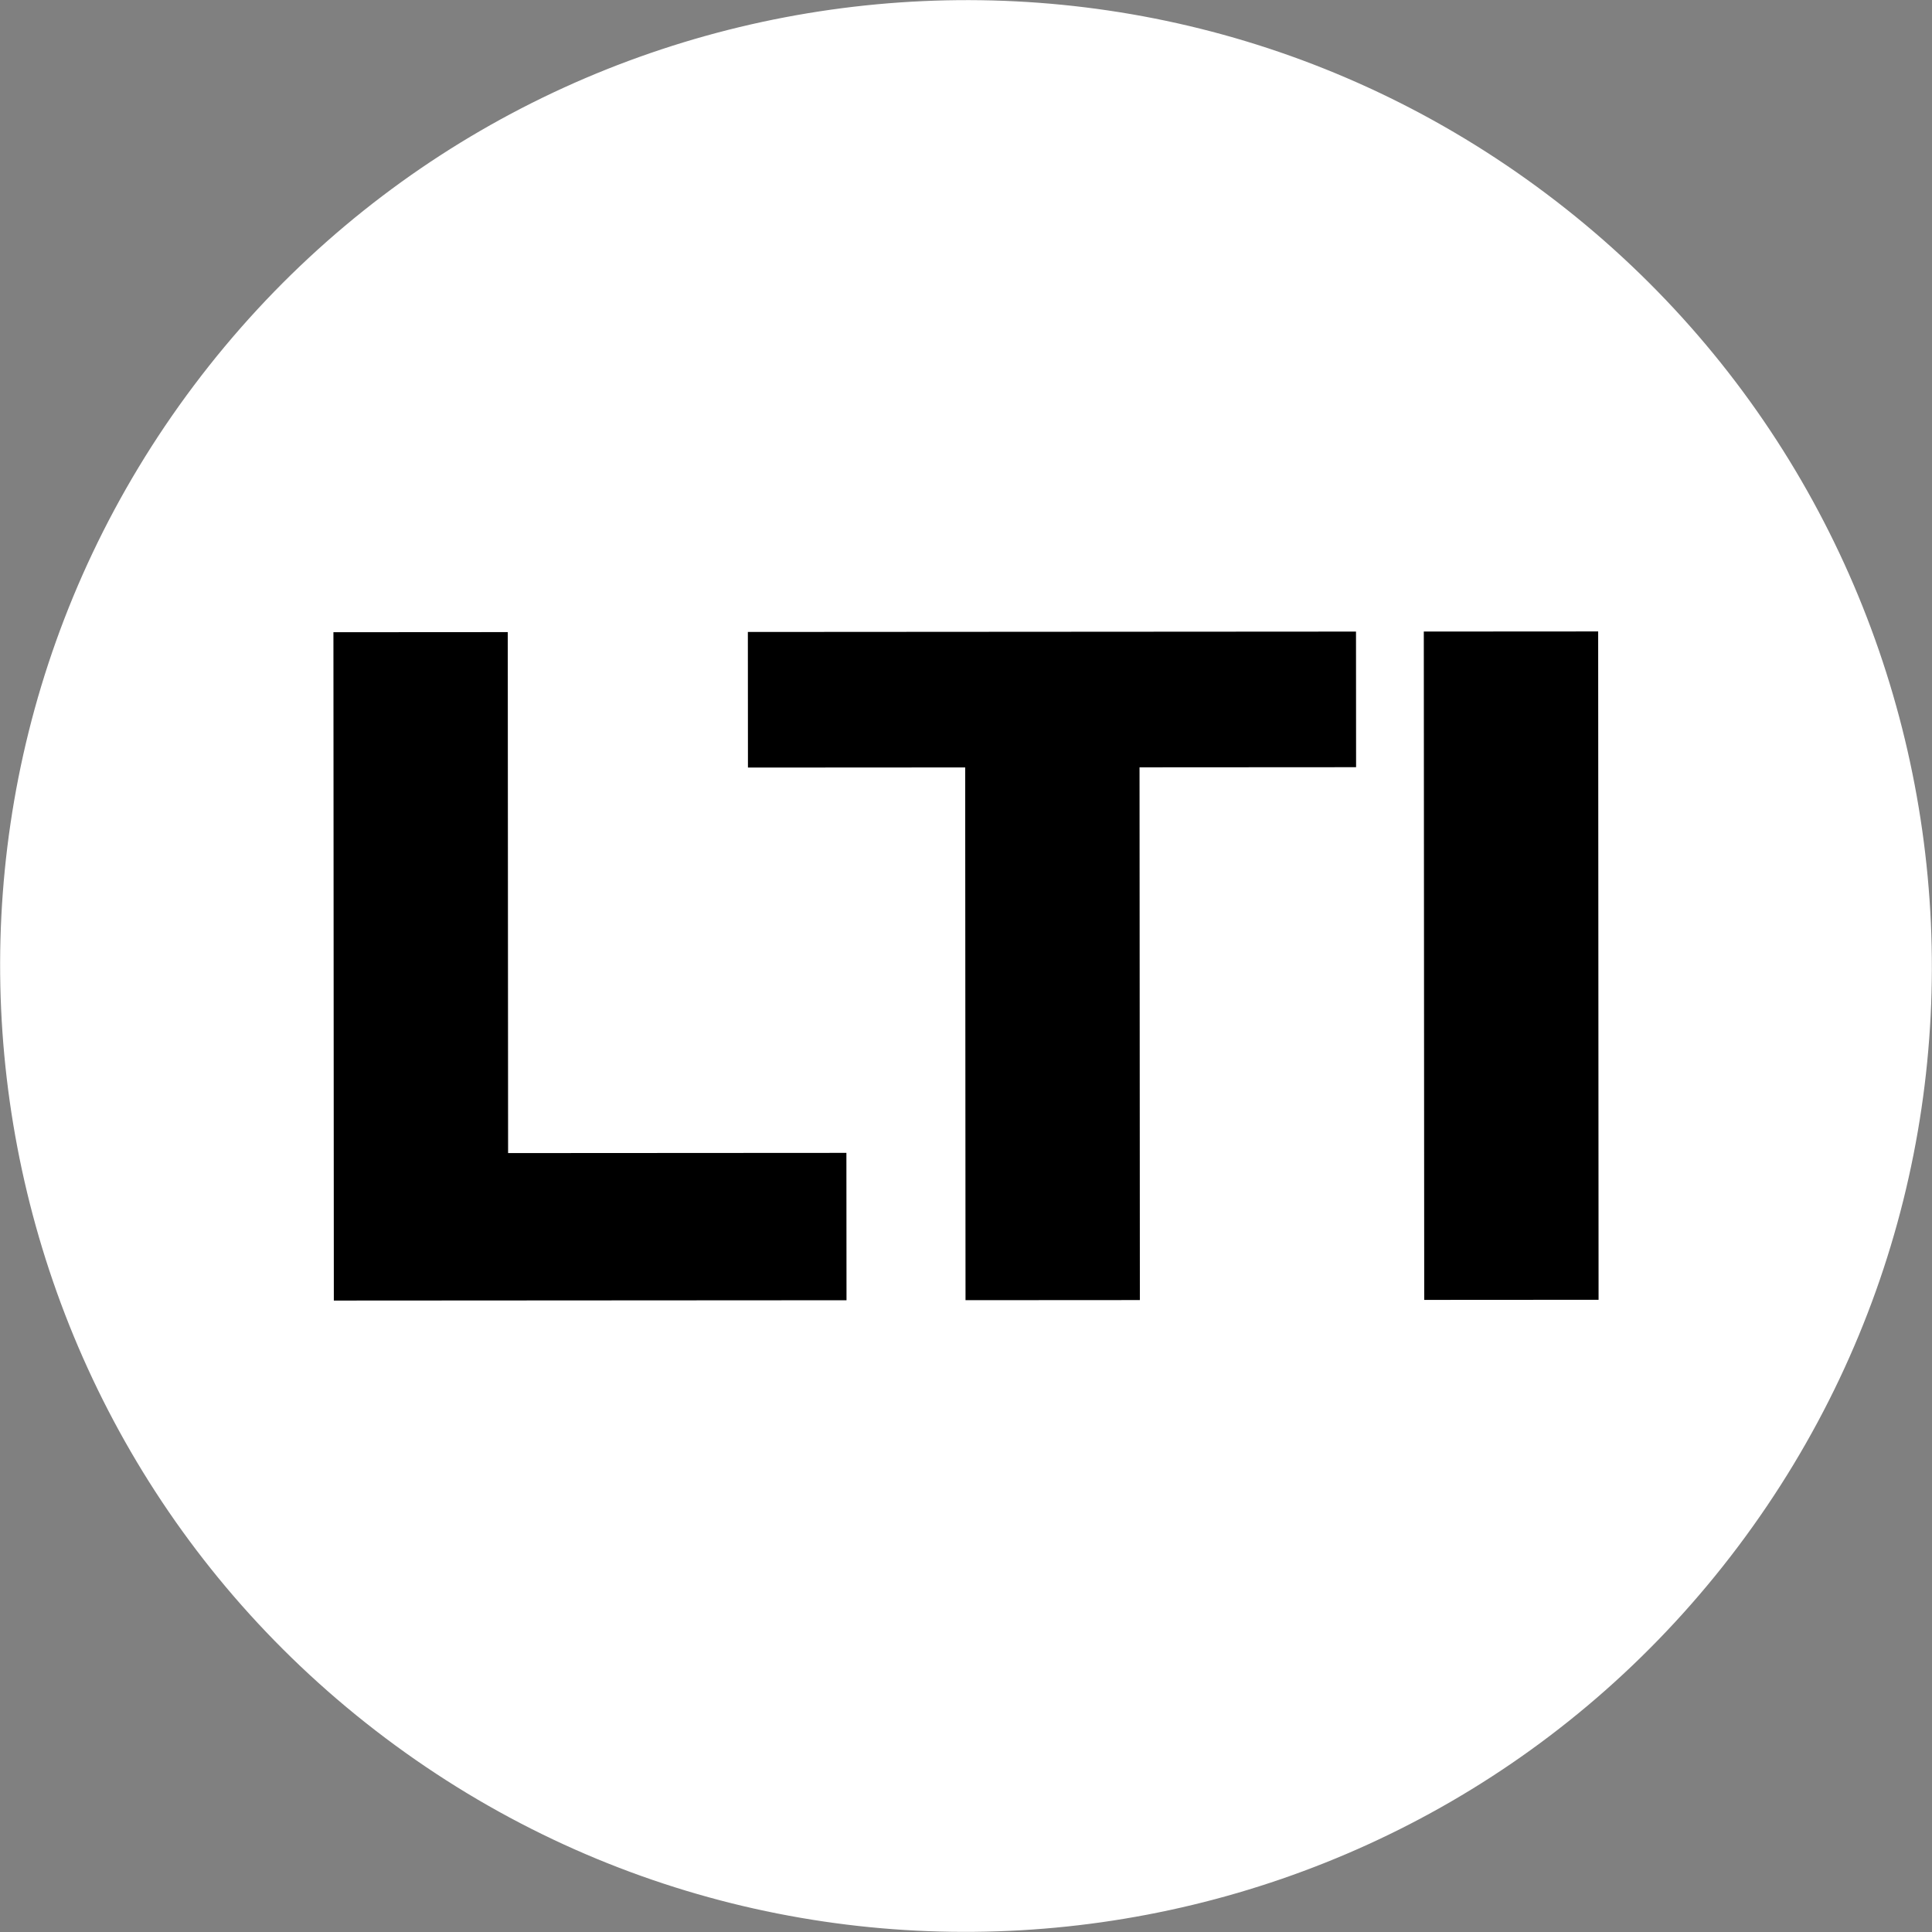 <?xml version="1.0" encoding="UTF-8" standalone="no"?><!DOCTYPE svg PUBLIC "-//W3C//DTD SVG 1.1//EN" "http://www.w3.org/Graphics/SVG/1.1/DTD/svg11.dtd"><svg width="100%" height="100%" viewBox="0 0 162 162" version="1.1" xmlns="http://www.w3.org/2000/svg" xmlns:xlink="http://www.w3.org/1999/xlink" xml:space="preserve" xmlns:serif="http://www.serif.com/" style="fill-rule:evenodd;clip-rule:evenodd;stroke-linejoin:round;stroke-miterlimit:2;"><rect x="0" y="0" width="162" height="162" fill="#808080" stroke="none"/><path d="M145.742,129.677c-26.865,35.732 -77.687,42.931 -113.419,16.065c-35.732,-26.865 -42.931,-77.687 -16.065,-113.419c26.865,-35.732 77.687,-42.931 113.419,-16.065c35.732,26.865 42.931,77.687 16.065,113.419Z" style="fill:#fff;"/><path d="M70.973,96.67l-28.369,0.017l-0.027,-43.684l-14.619,0.009l0.034,56.041l42.989,-0.026l-0.009,-12.357l0.001,0Zm42.736,-32.34l-0.007,-11.371l-50.993,0.032l0.007,11.37l18.216,-0.011l0.028,44.671l14.619,-0.009l-0.028,-44.671l18.158,-0.011Zm20.333,44.658l-0.034,-56.041l-14.621,0.009l0.035,56.041l14.62,-0.009Z" style="fill-rule:nonzero;"/></svg>